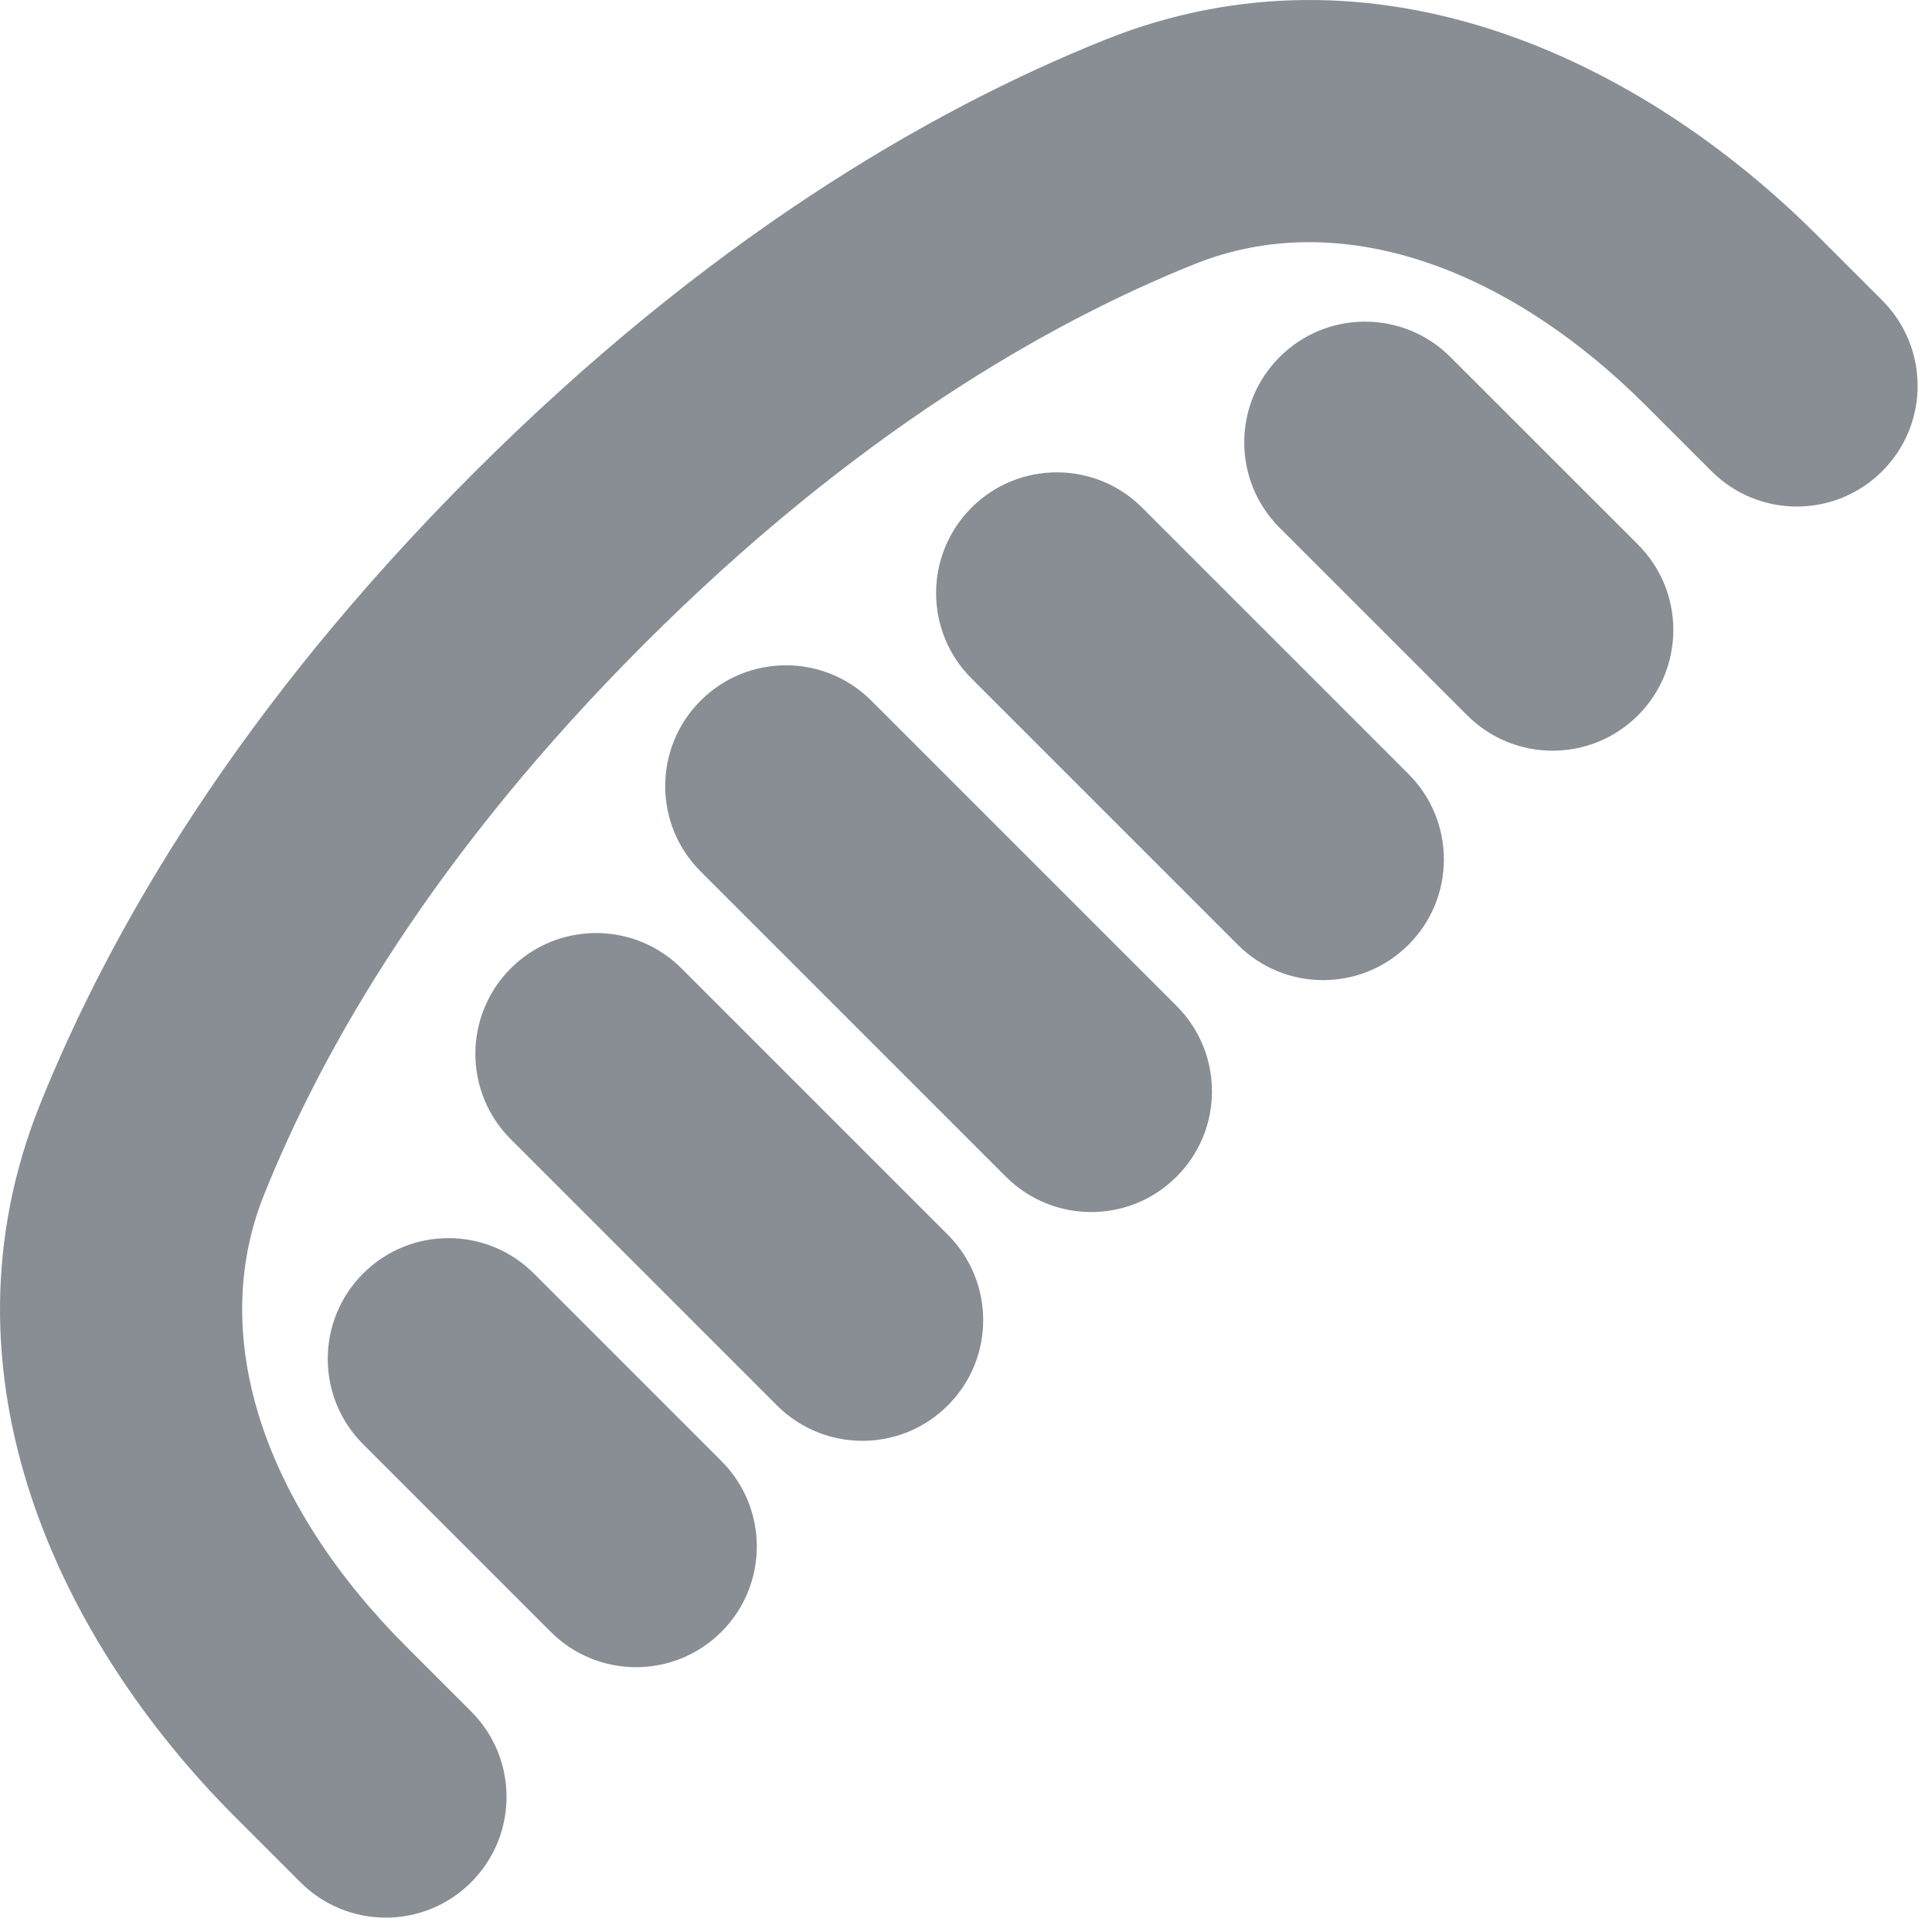 <svg width="24" height="24" viewBox="0 0 24 24" fill="none" xmlns="http://www.w3.org/2000/svg">
<path fill-rule="evenodd" clip-rule="evenodd" d="M8.001 8.001C5.395 10.608 4.015 13.011 3.281 14.839C2.565 16.621 3.296 18.703 5.045 20.453L5.853 21.261C6.439 21.846 6.439 22.796 5.853 23.382C5.268 23.968 4.318 23.968 3.732 23.382L2.924 22.574C0.751 20.401 -0.855 17.086 0.497 13.72C1.382 11.518 2.987 8.773 5.88 5.88C8.773 2.987 11.518 1.382 13.72 0.497C17.086 -0.855 20.401 0.751 22.574 2.924L23.382 3.732C23.968 4.318 23.968 5.268 23.382 5.853C22.796 6.439 21.846 6.439 21.261 5.853L20.453 5.045C18.703 3.296 16.621 2.565 14.839 3.281C13.011 4.015 10.608 5.395 8.001 8.001Z" fill="#888E94"/>
<path fill-rule="evenodd" clip-rule="evenodd" d="M4.511 15.82C5.096 15.234 6.046 15.234 6.632 15.82L8.962 18.15C9.548 18.736 9.548 19.686 8.962 20.271C8.376 20.857 7.427 20.857 6.841 20.271L4.511 17.941C3.925 17.356 3.925 16.406 4.511 15.82Z" fill="#888E94"/>
<path fill-rule="evenodd" clip-rule="evenodd" d="M15.896 4.435C16.482 3.849 17.432 3.849 18.017 4.435L20.348 6.765C20.933 7.35 20.933 8.3 20.348 8.886C19.762 9.472 18.812 9.472 18.226 8.886L15.896 6.556C15.31 5.97 15.31 5.02 15.896 4.435Z" fill="#888E94"/>
<path fill-rule="evenodd" clip-rule="evenodd" d="M6.344 12.03C6.93 11.444 7.88 11.444 8.466 12.03L11.774 15.338C12.36 15.924 12.36 16.874 11.774 17.459C11.188 18.045 10.238 18.045 9.652 17.459L6.344 14.151C5.759 13.566 5.759 12.616 6.344 12.03Z" fill="#888E94"/>
<path fill-rule="evenodd" clip-rule="evenodd" d="M8.703 8.704C9.289 8.118 10.238 8.118 10.824 8.704L14.616 12.496C15.202 13.082 15.202 14.032 14.616 14.617C14.03 15.203 13.081 15.203 12.495 14.617L8.703 10.825C8.117 10.239 8.117 9.29 8.703 8.704Z" fill="#888E94"/>
<path fill-rule="evenodd" clip-rule="evenodd" d="M12.068 6.307C12.653 5.721 13.603 5.721 14.189 6.307L17.497 9.615C18.083 10.201 18.083 11.151 17.497 11.736C16.911 12.322 15.961 12.322 15.376 11.736L12.068 8.428C11.482 7.842 11.482 6.893 12.068 6.307Z" fill="#888E94"/>
</svg>
